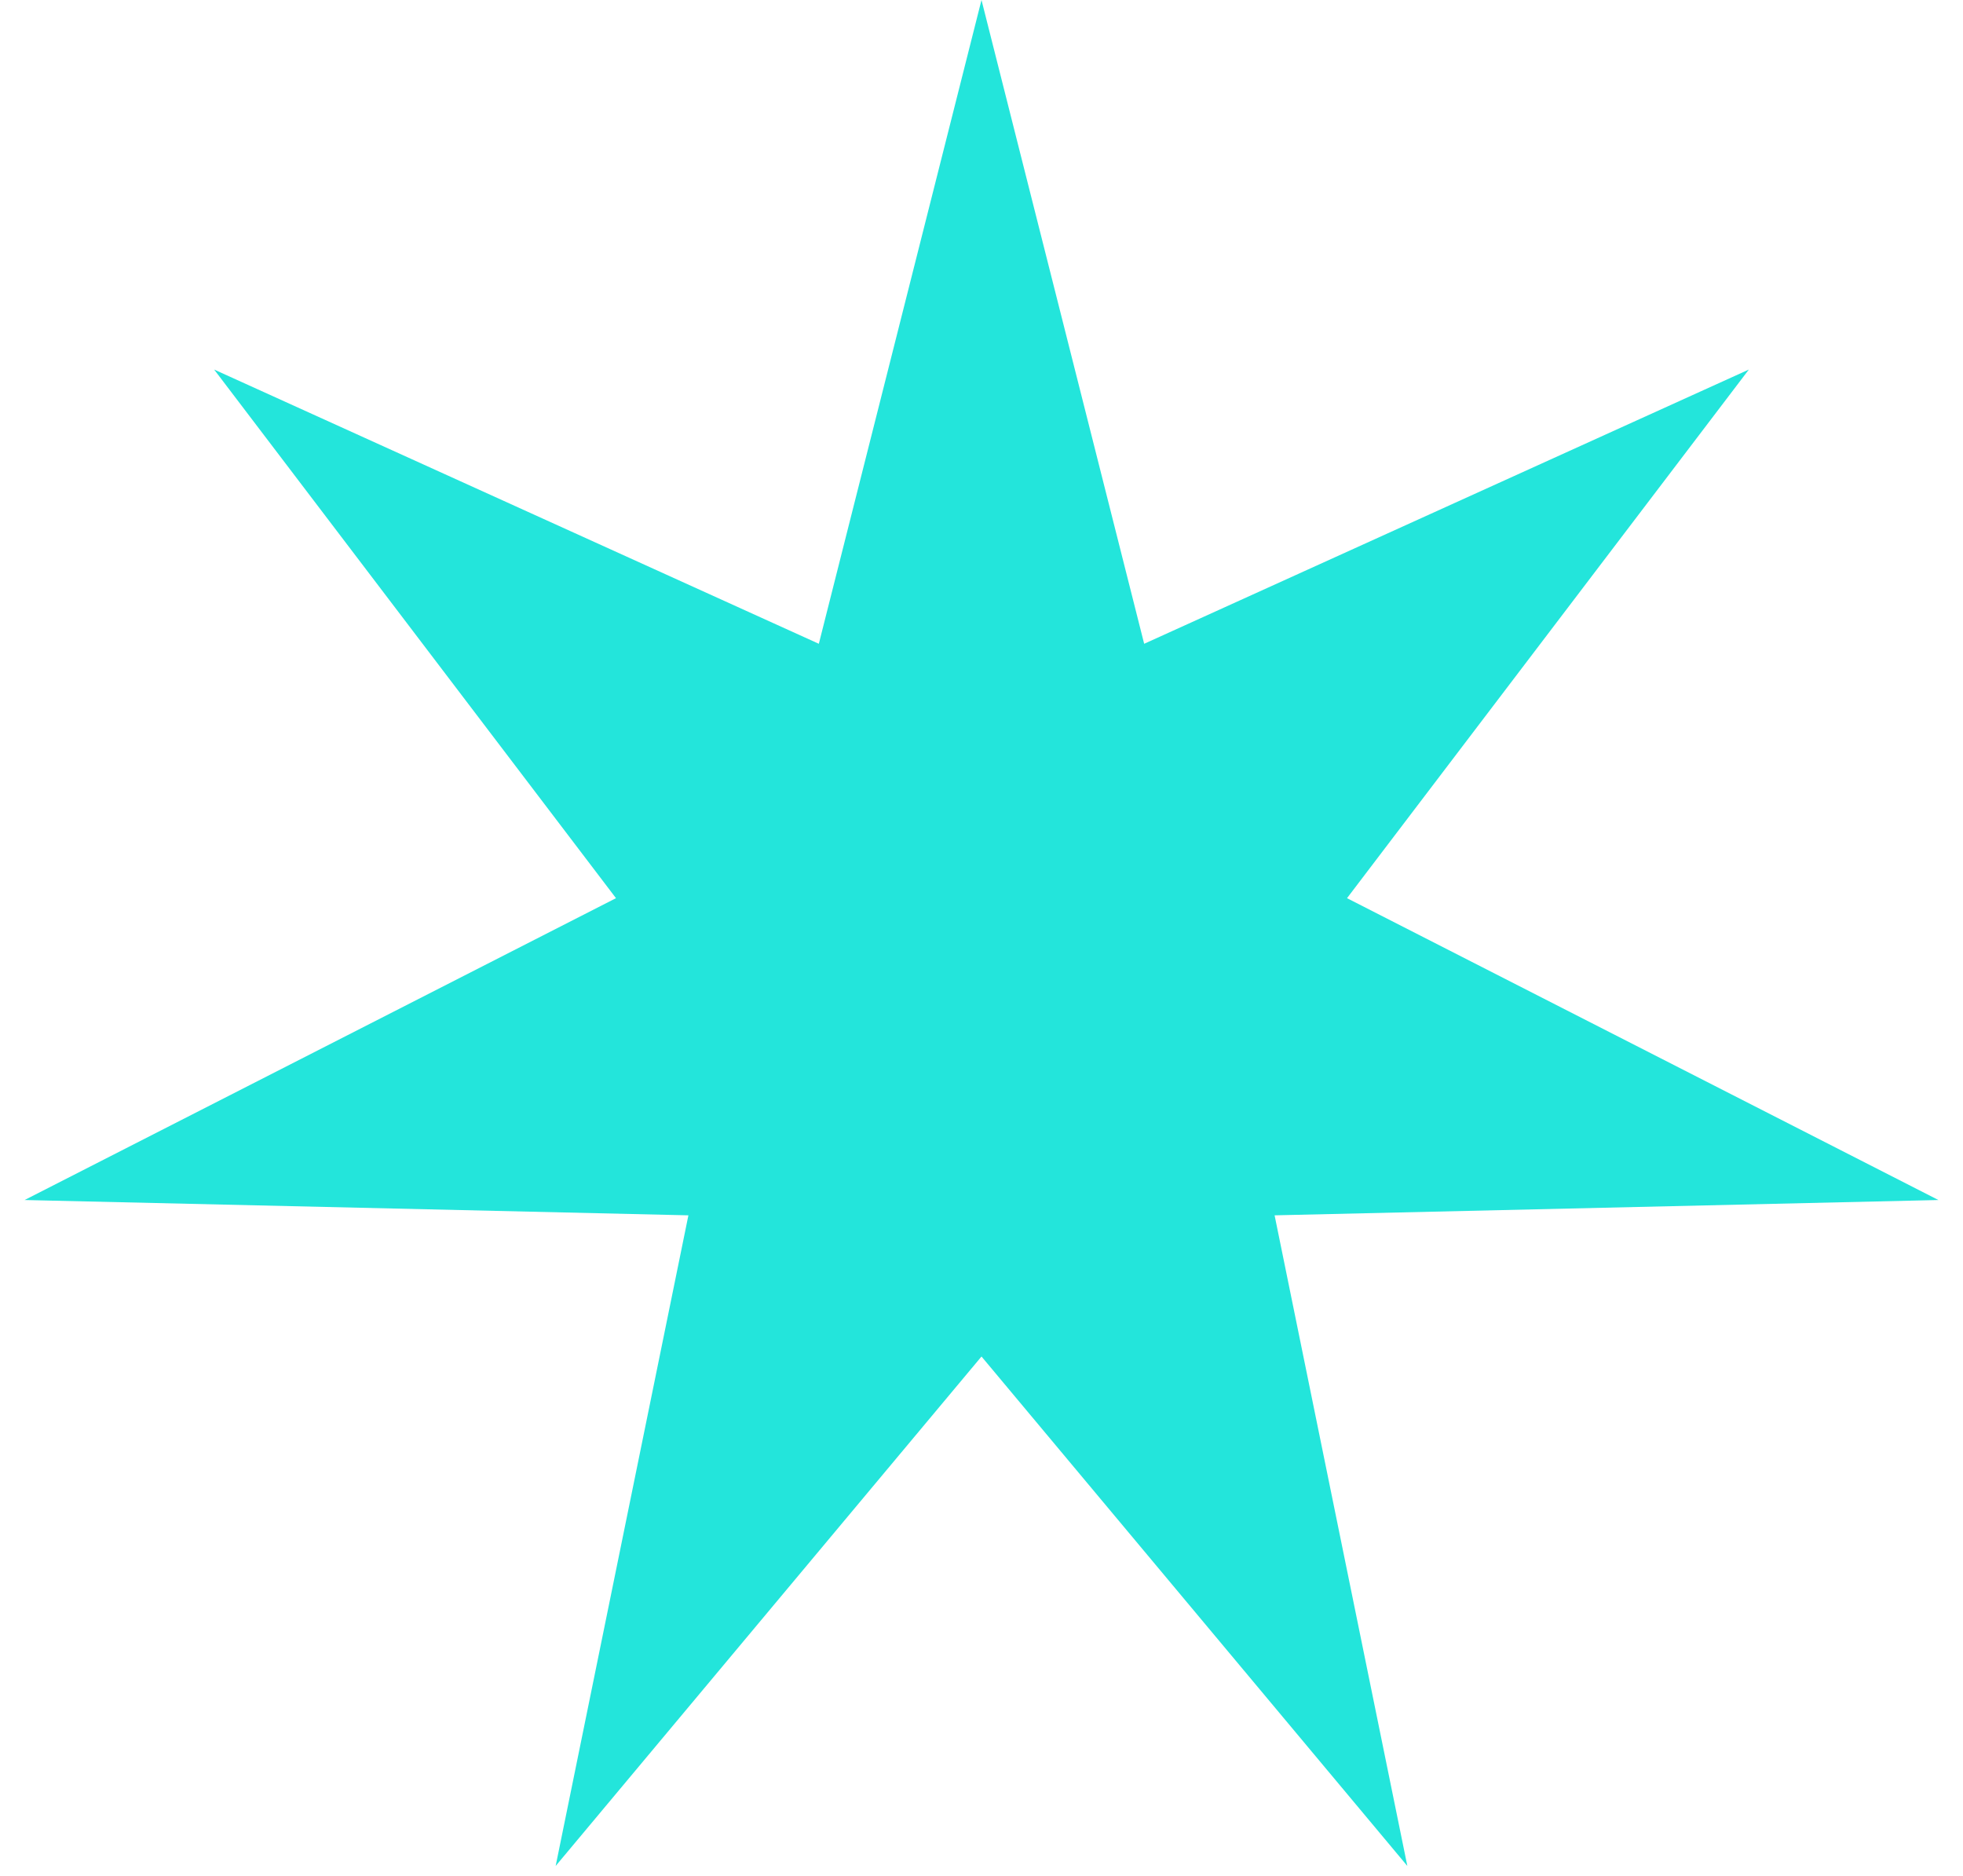 <svg width="45" height="43" viewBox="0 0 45 43" fill="none" xmlns="http://www.w3.org/2000/svg">
<path d="M22.5 0L26.229 14.757L40.091 8.471L30.879 20.588L44.436 27.507L29.219 27.858L32.262 42.772L22.5 31.094L12.738 42.772L15.781 27.858L0.564 27.507L14.121 20.588L4.909 8.471L18.771 14.757L22.5 0Z" fill="#23E5DB"/>
</svg>
